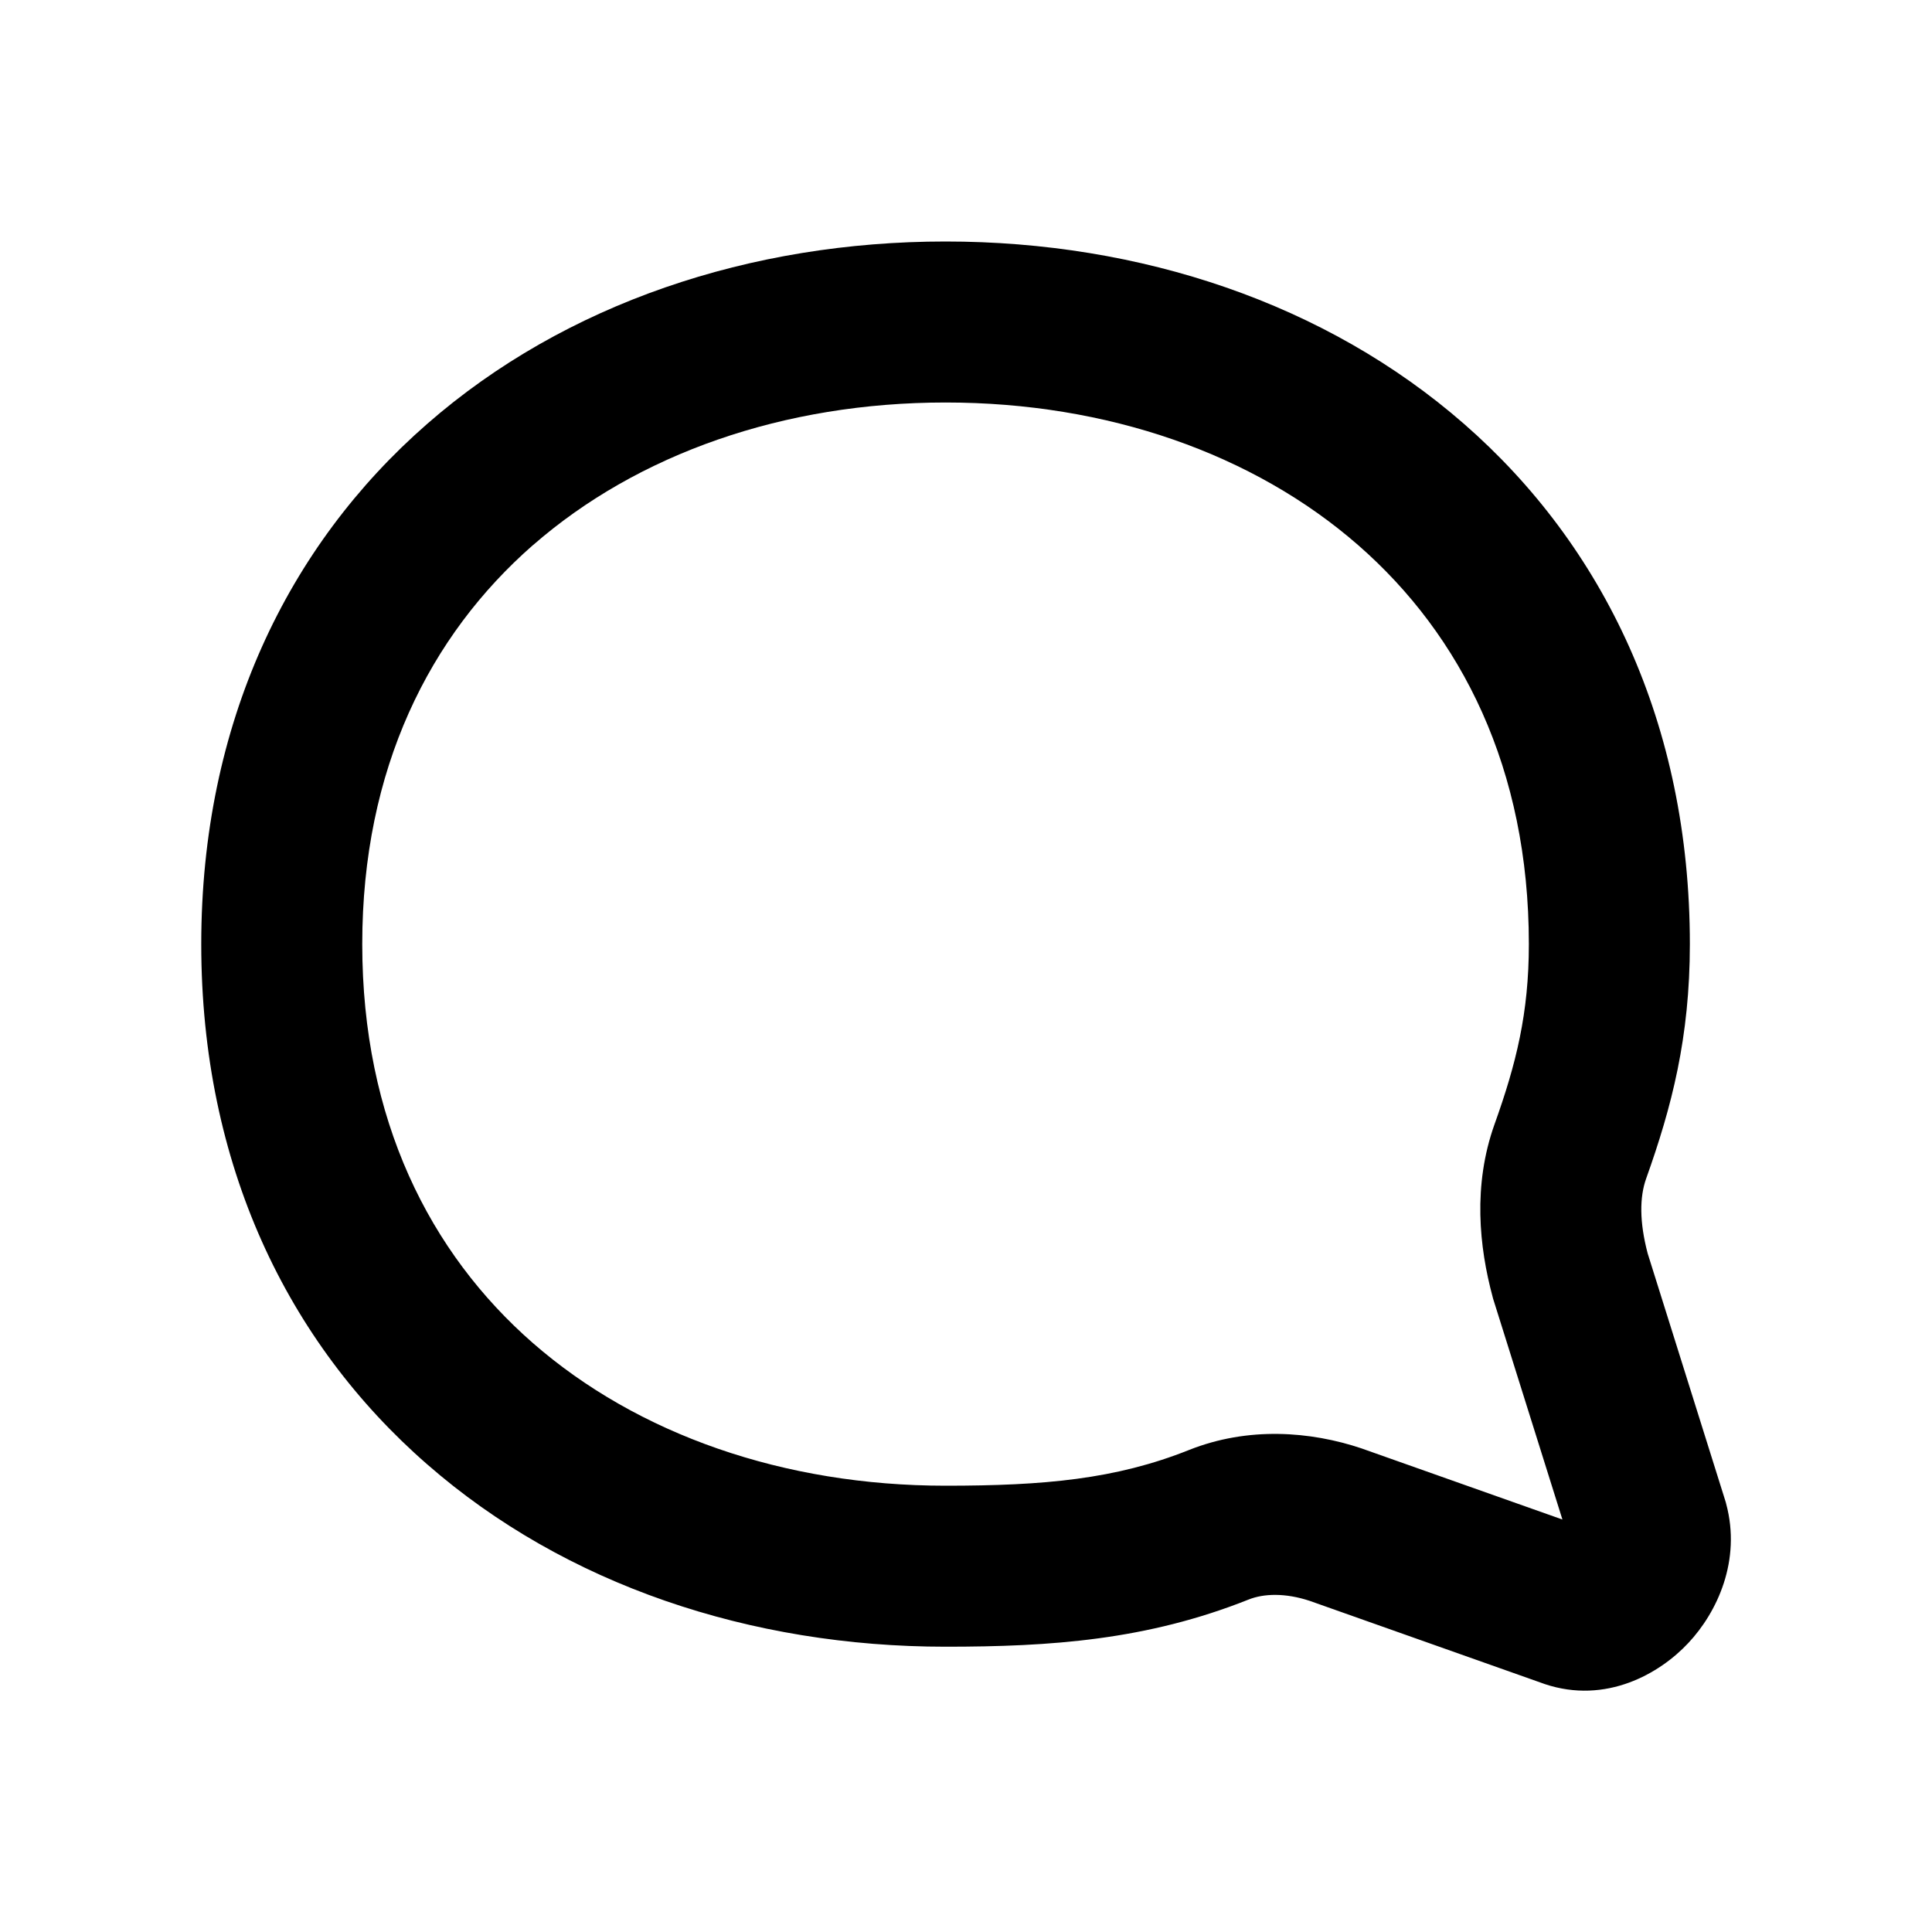 <svg xmlns:xlink="http://www.w3.org/1999/xlink" width="24" height="24"
  xmlns="http://www.w3.org/2000/svg">
  <defs>
    <symbol viewBox="0 0 24 24" id="v_comments">
      <path fill-rule="evenodd" d="M6.62 6.772C5.338 7.894 4.5 9.548 4.5 11.728c0 2.18.837 3.835 2.12 4.956 1.3 1.135 3.117 1.772 5.126 1.772 1.225 0 2.113-.08 3.025-.444.734-.292 1.507-.233 2.144-.019l.008.003 2.486.88-.862-2.746-.005-.02c-.167-.619-.247-1.385.023-2.142.27-.754.427-1.382.427-2.24 0-2.18-.836-3.834-2.12-4.956C15.572 5.637 13.755 5 11.746 5c-2.009 0-3.825.637-5.125 1.772zM5.306 5.266C7.021 3.767 9.327 3 11.746 3c2.42 0 4.725.767 6.441 2.266 1.732 1.512 2.805 3.722 2.805 6.462 0 1.16-.226 2.025-.543 2.913-.082.23-.084.539.019.93l.97 3.09.005.02c.189.702-.11 1.346-.471 1.73-.353.378-1.02.764-1.783.509l-.008-.003-2.91-1.03c-.301-.1-.57-.093-.76-.017-1.268.505-2.46.586-3.765.586-2.419 0-4.725-.767-6.44-2.266C3.572 16.678 2.5 14.469 2.5 11.729c0-2.74 1.073-4.95 2.805-6.462z" clip-rule="evenodd"></path>
    </symbol>
  </defs>
  <use xlink:href="#v_comments" fill="currentColor"></use>
</svg>
